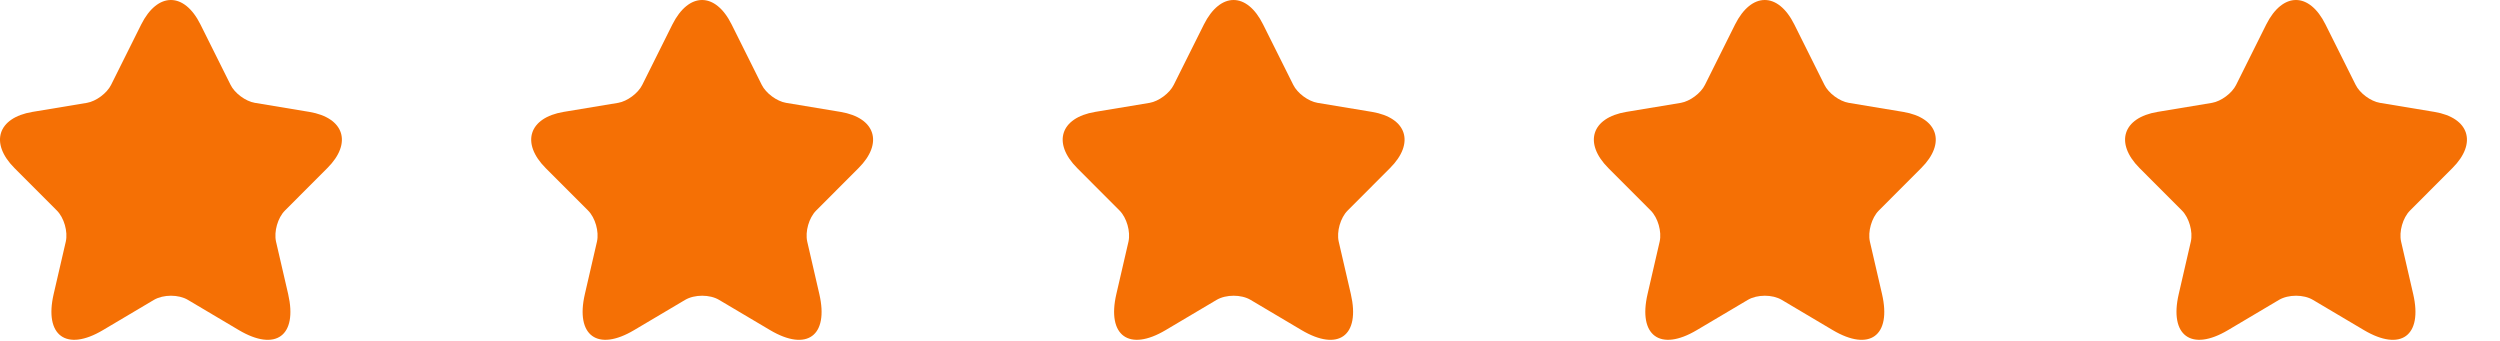 <svg width="66" height="9" viewBox="0 0 66 9" fill="none" xmlns="http://www.w3.org/2000/svg">
<path d="M5.293 0.648L6.087 2.24C6.195 2.461 6.484 2.674 6.728 2.715L8.167 2.954C9.088 3.108 9.305 3.777 8.641 4.438L7.522 5.559C7.332 5.749 7.229 6.116 7.287 6.378L7.608 7.766C7.86 8.865 7.278 9.29 6.308 8.716L4.959 7.916C4.715 7.771 4.314 7.771 4.065 7.916L2.716 8.716C1.75 9.29 1.164 8.861 1.416 7.766L1.737 6.378C1.796 6.116 1.692 5.749 1.502 5.559L0.383 4.438C-0.276 3.777 -0.064 3.108 0.857 2.954L2.296 2.715C2.536 2.674 2.824 2.461 2.933 2.24L3.727 0.648C4.16 -0.216 4.864 -0.216 5.293 0.648Z" fill="#F57005"/>
<path d="M19.316 0.648L20.11 2.24C20.219 2.461 20.508 2.674 20.751 2.715L22.191 2.954C23.111 3.108 23.328 3.777 22.665 4.438L21.546 5.559C21.356 5.749 21.252 6.116 21.311 6.378L21.631 7.766C21.884 8.865 21.302 9.29 20.332 8.716L18.982 7.916C18.739 7.771 18.337 7.771 18.089 7.916L16.739 8.716C15.774 9.29 15.187 8.861 15.44 7.766L15.76 6.378C15.819 6.116 15.715 5.749 15.526 5.559L14.406 4.438C13.748 3.777 13.96 3.108 14.88 2.954L16.32 2.715C16.559 2.674 16.848 2.461 16.956 2.24L17.75 0.648C18.184 -0.216 18.887 -0.216 19.316 0.648Z" fill="#F57005"/>
<path d="M33.347 0.648L34.142 2.24C34.25 2.461 34.539 2.674 34.782 2.715L36.222 2.954C37.143 3.108 37.359 3.777 36.696 4.438L35.577 5.559C35.387 5.749 35.283 6.116 35.342 6.378L35.663 7.766C35.915 8.865 35.333 9.29 34.363 8.716L33.014 7.916C32.77 7.771 32.368 7.771 32.12 7.916L30.771 8.716C29.805 9.29 29.218 8.861 29.471 7.766L29.792 6.378C29.85 6.116 29.746 5.749 29.557 5.559L28.438 4.438C27.779 3.777 27.991 3.108 28.912 2.954L30.351 2.715C30.59 2.674 30.879 2.461 30.987 2.24L31.782 0.648C32.215 -0.216 32.919 -0.216 33.347 0.648Z" fill="#F57005"/>
<path d="M47.371 0.648L48.165 2.24C48.273 2.461 48.562 2.674 48.806 2.715L50.245 2.954C51.166 3.108 51.383 3.777 50.719 4.438L49.6 5.559C49.411 5.749 49.307 6.116 49.365 6.378L49.686 7.766C49.939 8.865 49.356 9.29 48.386 8.716L47.037 7.916C46.793 7.771 46.392 7.771 46.144 7.916L44.794 8.716C43.828 9.29 43.242 8.861 43.495 7.766L43.815 6.378C43.874 6.116 43.77 5.749 43.58 5.559L42.461 4.438C41.802 3.777 42.014 3.108 42.935 2.954L44.375 2.715C44.614 2.674 44.903 2.461 45.011 2.24L45.805 0.648C46.238 -0.216 46.942 -0.216 47.371 0.648Z" fill="#F57005"/>
<path d="M61.394 0.648L62.189 2.24C62.297 2.461 62.586 2.674 62.829 2.715L64.269 2.954C65.189 3.108 65.406 3.777 64.743 4.438L63.624 5.559C63.434 5.749 63.33 6.116 63.389 6.378L63.709 7.766C63.962 8.865 63.38 9.29 62.41 8.716L61.06 7.916C60.817 7.771 60.415 7.771 60.167 7.916L58.818 8.716C57.852 9.29 57.265 8.861 57.518 7.766L57.838 6.378C57.897 6.116 57.793 5.749 57.604 5.559L56.485 4.438C55.826 3.777 56.038 3.108 56.959 2.954L58.398 2.715C58.637 2.674 58.926 2.461 59.034 2.24L59.828 0.648C60.262 -0.216 60.966 -0.216 61.394 0.648Z" fill="#F57005"/>
</svg>

